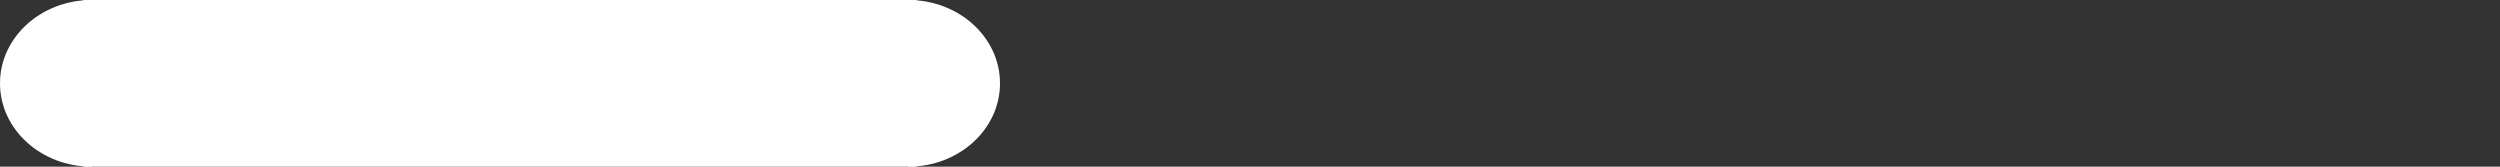 <svg width="600" height="40" viewBox="0 0 600 40" fill="none" xmlns="http://www.w3.org/2000/svg">
<rect x="0" y="0" width="600" height="40" fill="#333333" stroke="none"/>
<path d="M22 20C22 31.046 22 22.4 22 40C9.85 40 0 31.046 0 20C0 8.954 9.85 0 22 0C22 17.6 22 8.954 22 20Z" fill="white"/>
<path d="M22 20C22 31.046 22 22.4 22 40C9.85 40 0 31.046 0 20C0 8.954 9.85 0 22 0C22 17.6 22 8.954 22 20Z" transform="translate(240) scale(-1 1)" fill="white"/>
<rect width="200" height="40" transform="translate(20)" fill="white"/>
</svg>
